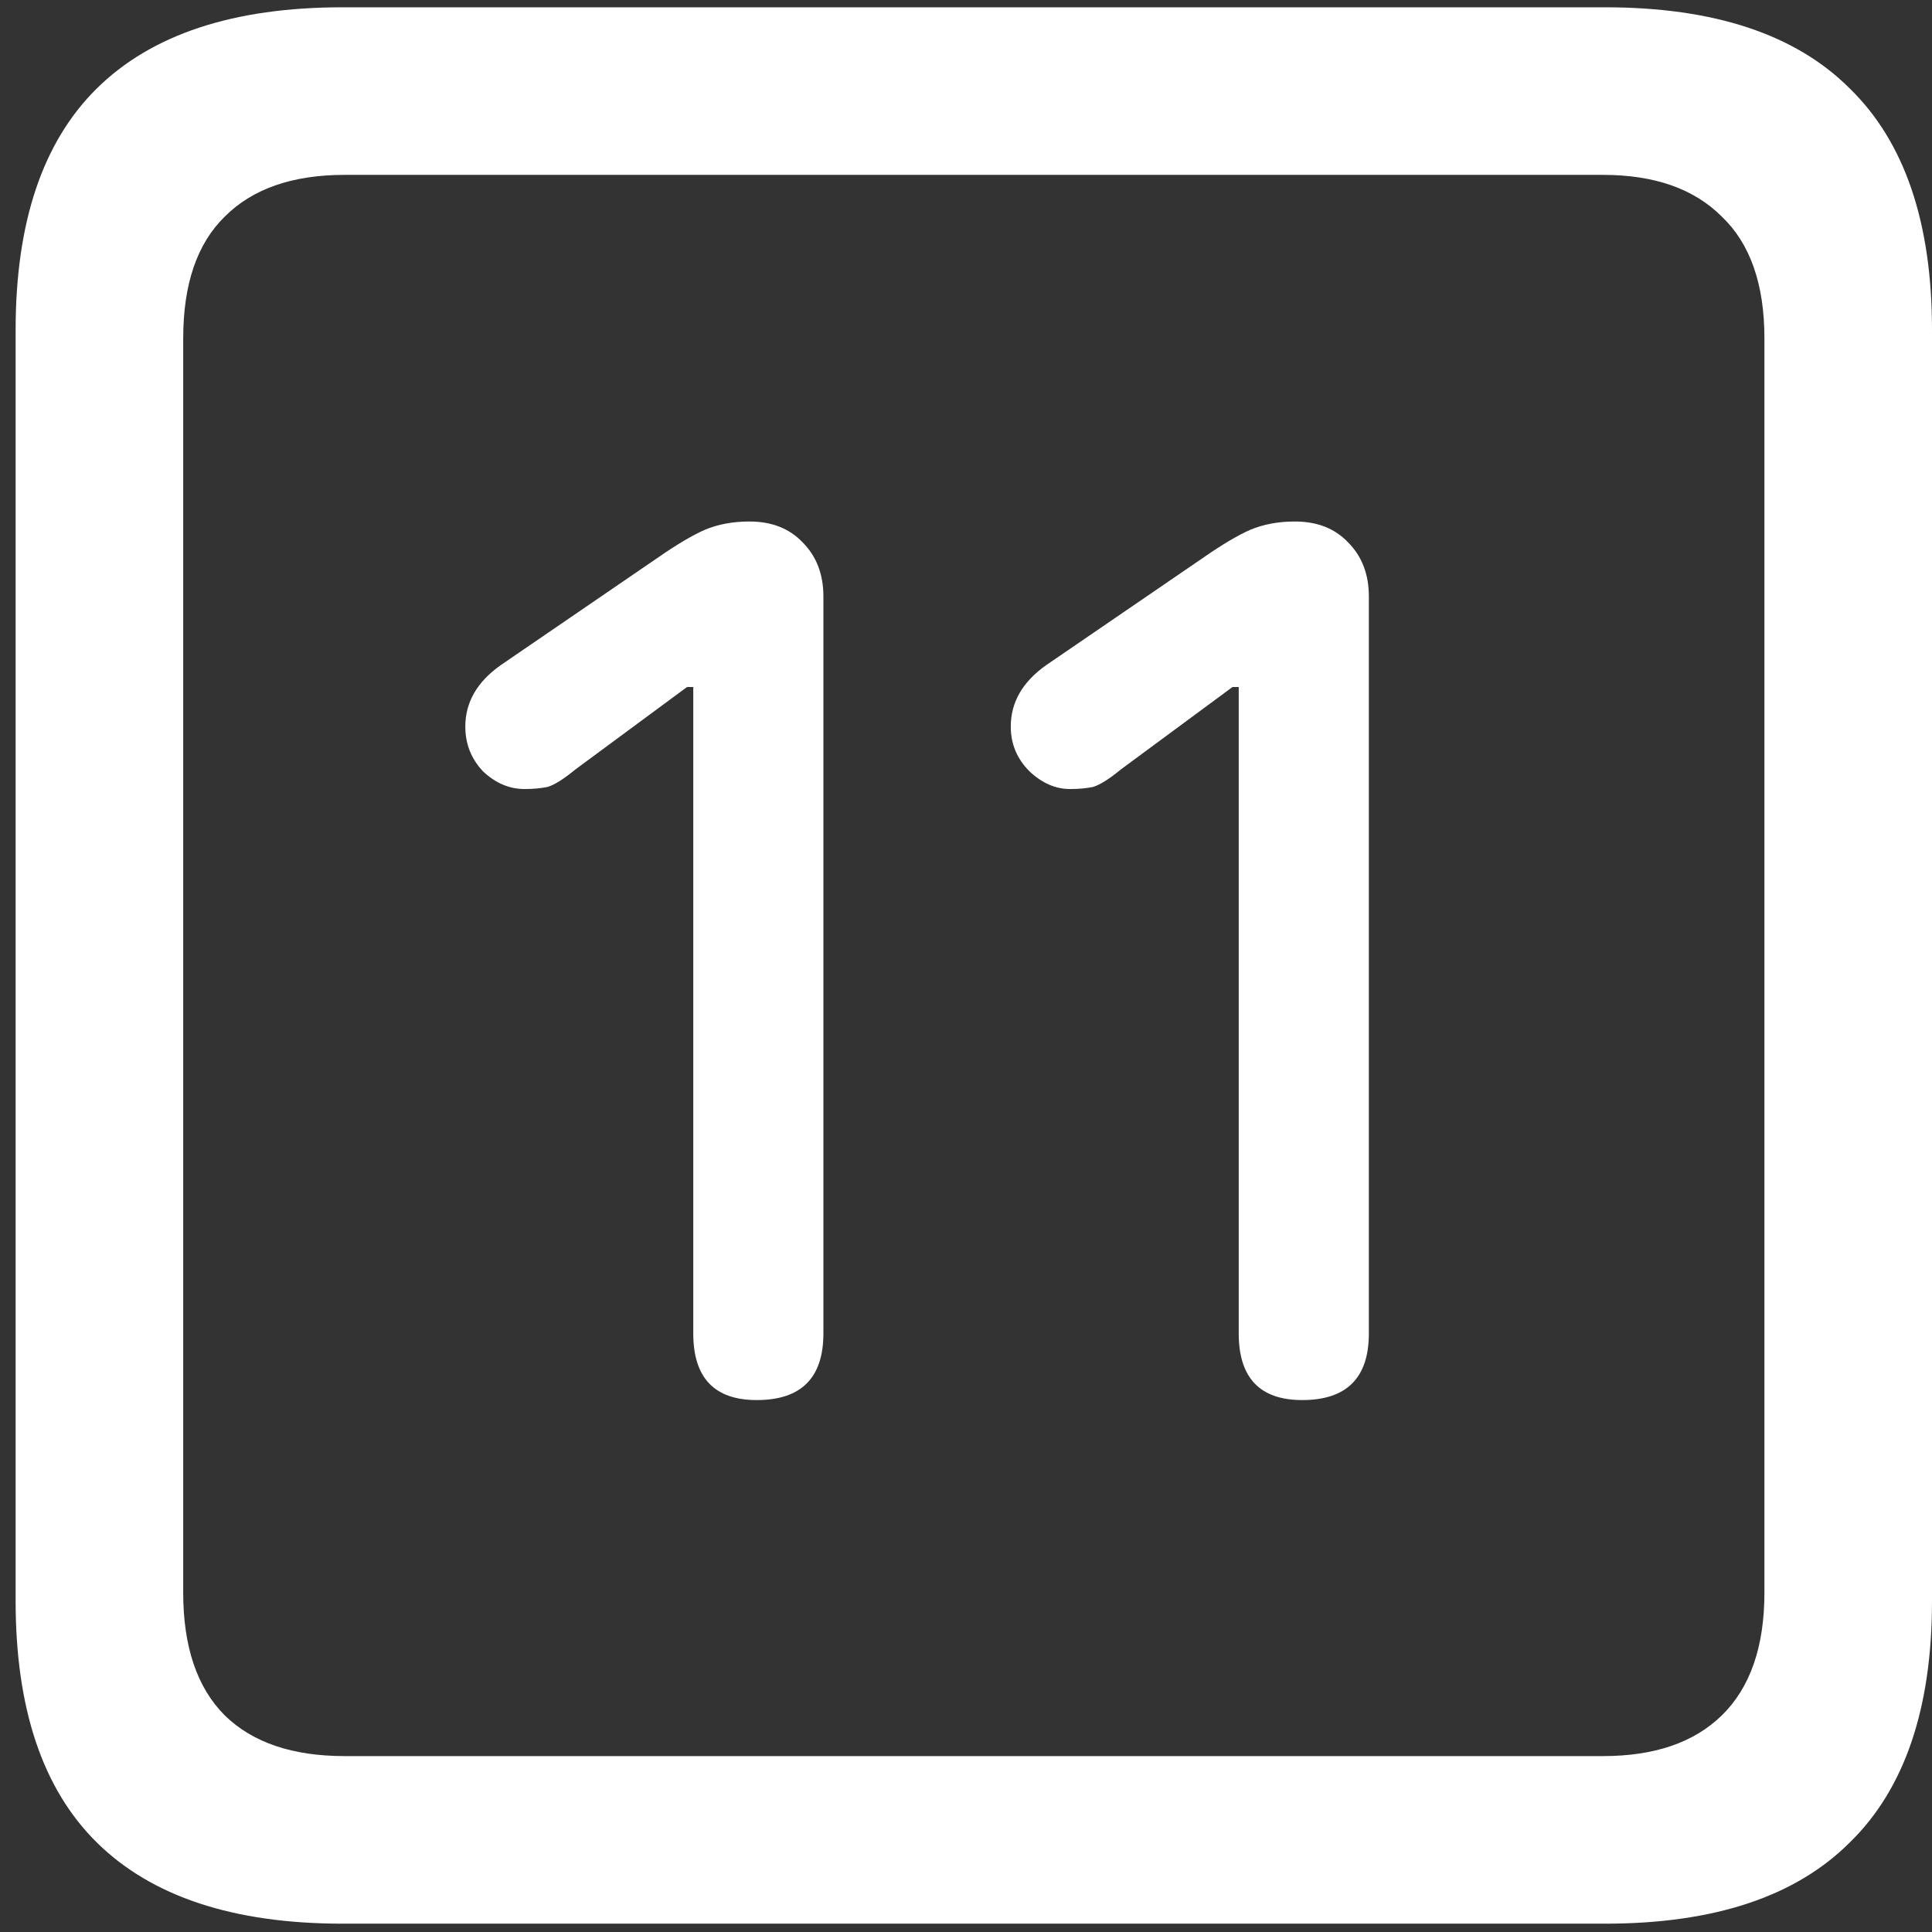 <svg width="116" height="116" viewBox="0 0 116 116" fill="none" xmlns="http://www.w3.org/2000/svg">
<rect x="0" y="0" width="116" height="116" fill="#333333" stroke="none"/>
<path d="M20.562 115.5H96.375C102.917 115.5 107.812 113.875 111.062 110.625C114.354 107.417 116 102.583 116 96.125V19.812C116 13.354 114.354 8.521 111.062 5.312C107.812 2.062 102.917 0.438 96.375 0.438H20.562C14.021 0.438 9.104 2.062 5.812 5.312C2.562 8.521 0.938 13.354 0.938 19.812V96.125C0.938 102.583 2.562 107.417 5.812 110.625C9.104 113.875 14.021 115.5 20.562 115.5ZM20.688 105.438C17.562 105.438 15.167 104.625 13.5 103C11.833 101.333 11 98.875 11 95.625V20.312C11 17.062 11.833 14.625 13.5 13C15.167 11.333 17.562 10.5 20.688 10.5H96.25C99.333 10.5 101.708 11.333 103.375 13C105.083 14.625 105.938 17.062 105.938 20.312V95.625C105.938 98.875 105.083 101.333 103.375 103C101.708 104.625 99.333 105.438 96.25 105.438H20.688ZM45.438 84.062C48.104 84.062 49.438 82.729 49.438 80.062V35.812C49.438 34.479 49.021 33.396 48.188 32.562C47.396 31.729 46.333 31.312 45 31.312C44 31.312 43.104 31.479 42.312 31.812C41.562 32.146 40.646 32.688 39.562 33.438L30.062 39.938C28.646 40.938 27.938 42.167 27.938 43.625C27.938 44.667 28.292 45.562 29 46.312C29.75 47.021 30.583 47.375 31.5 47.375C32 47.375 32.458 47.333 32.875 47.25C33.292 47.125 33.854 46.771 34.562 46.188L41.25 41.25H41.625V80.062C41.625 82.729 42.896 84.062 45.438 84.062ZM78.188 84.062C80.854 84.062 82.188 82.729 82.188 80.062V35.812C82.188 34.479 81.771 33.396 80.938 32.562C80.146 31.729 79.083 31.312 77.75 31.312C76.75 31.312 75.854 31.479 75.062 31.812C74.312 32.146 73.396 32.688 72.312 33.438L62.812 39.938C61.396 40.938 60.688 42.167 60.688 43.625C60.688 44.667 61.062 45.562 61.812 46.312C62.562 47.021 63.375 47.375 64.25 47.375C64.75 47.375 65.208 47.333 65.625 47.25C66.042 47.125 66.604 46.771 67.312 46.188L74 41.25H74.375V80.062C74.375 82.729 75.646 84.062 78.188 84.062Z" fill="white"/>
</svg>
